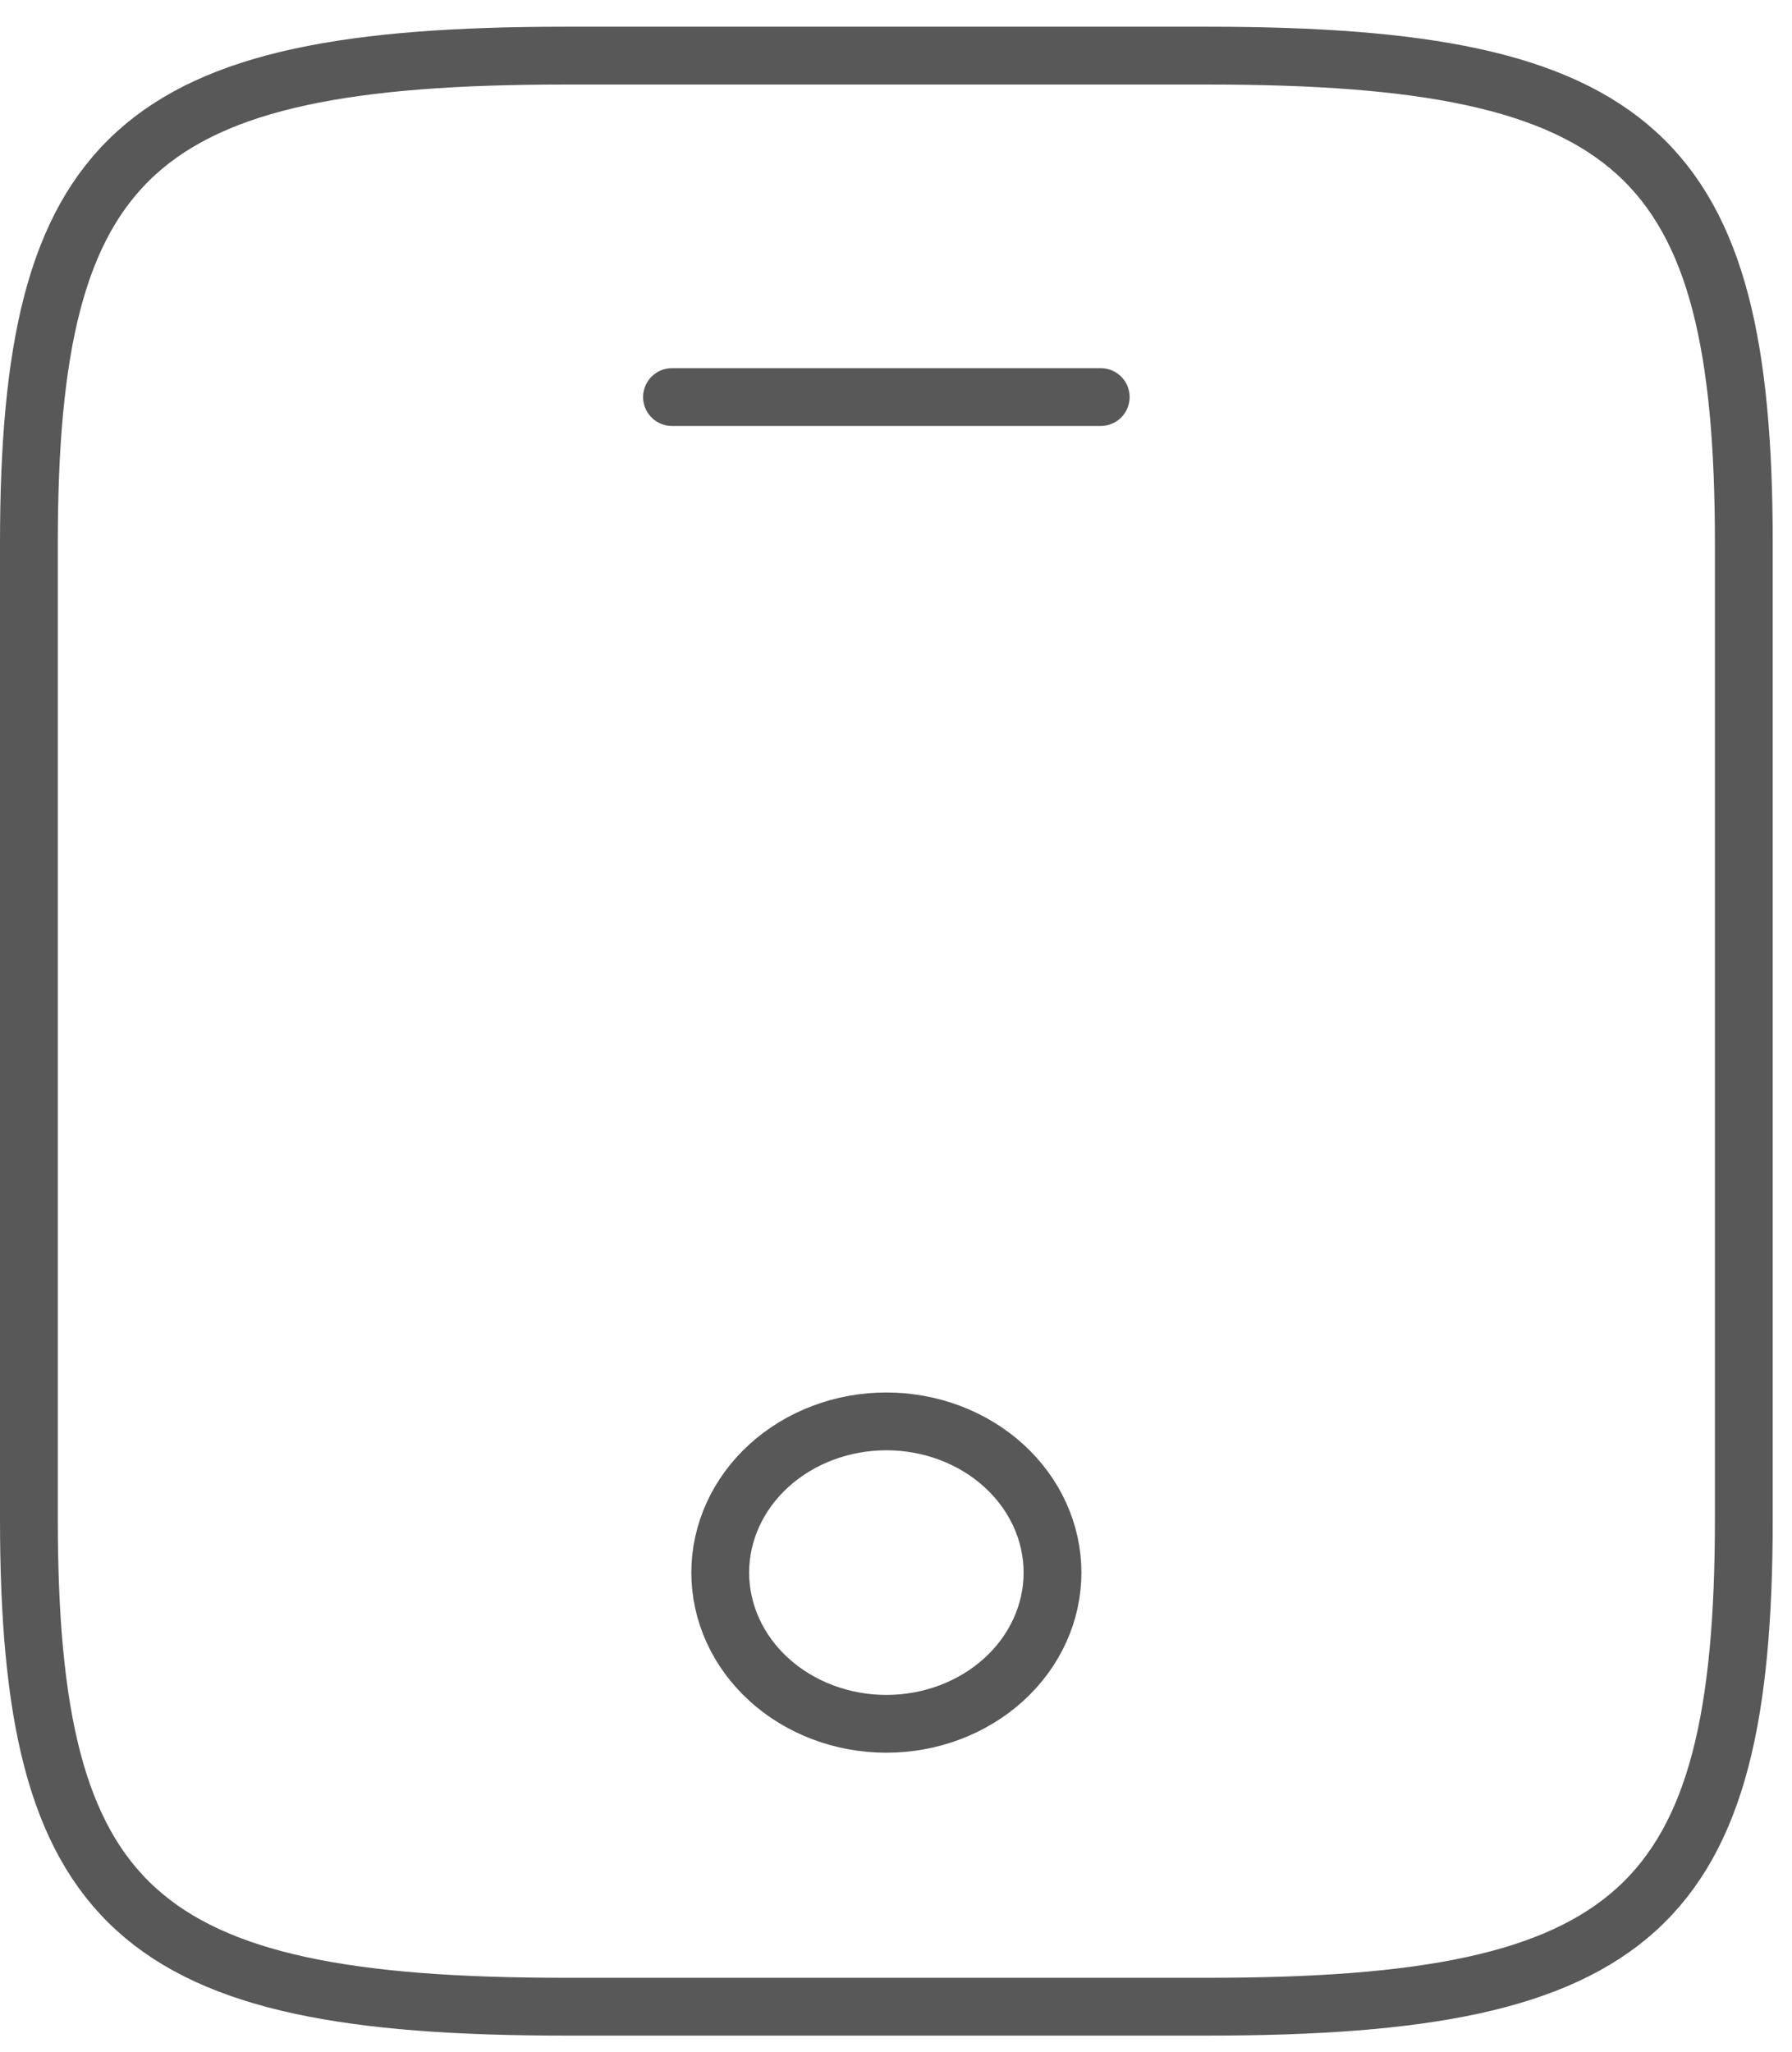 <svg width="62" height="71" viewBox="0 0 62 71" fill="none" xmlns="http://www.w3.org/2000/svg">
<path d="M38.083 13.739H23.25M60.333 18.803V52.558C60.333 66.06 56.625 69.435 41.792 69.435H19.542C4.708 69.435 1 66.06 1 52.558V18.803C1 5.301 4.708 1.925 19.542 1.925H41.792C56.625 1.925 60.333 5.301 60.333 18.803Z" stroke="#585858" stroke-width="2" stroke-linecap="round" stroke-linejoin="round"/>
<path d="M30.667 59.647C32.191 59.647 33.653 59.095 34.731 58.114C35.809 57.133 36.415 55.802 36.415 54.414C36.415 53.027 35.809 51.696 34.731 50.715C33.653 49.734 32.191 49.182 30.667 49.182C29.142 49.182 27.68 49.734 26.602 50.715C25.524 51.696 24.919 53.027 24.919 54.414C24.919 55.802 25.524 57.133 26.602 58.114C27.68 59.095 29.142 59.647 30.667 59.647Z" stroke="#585858" stroke-width="2" stroke-linecap="round" stroke-linejoin="round"/>
</svg>
